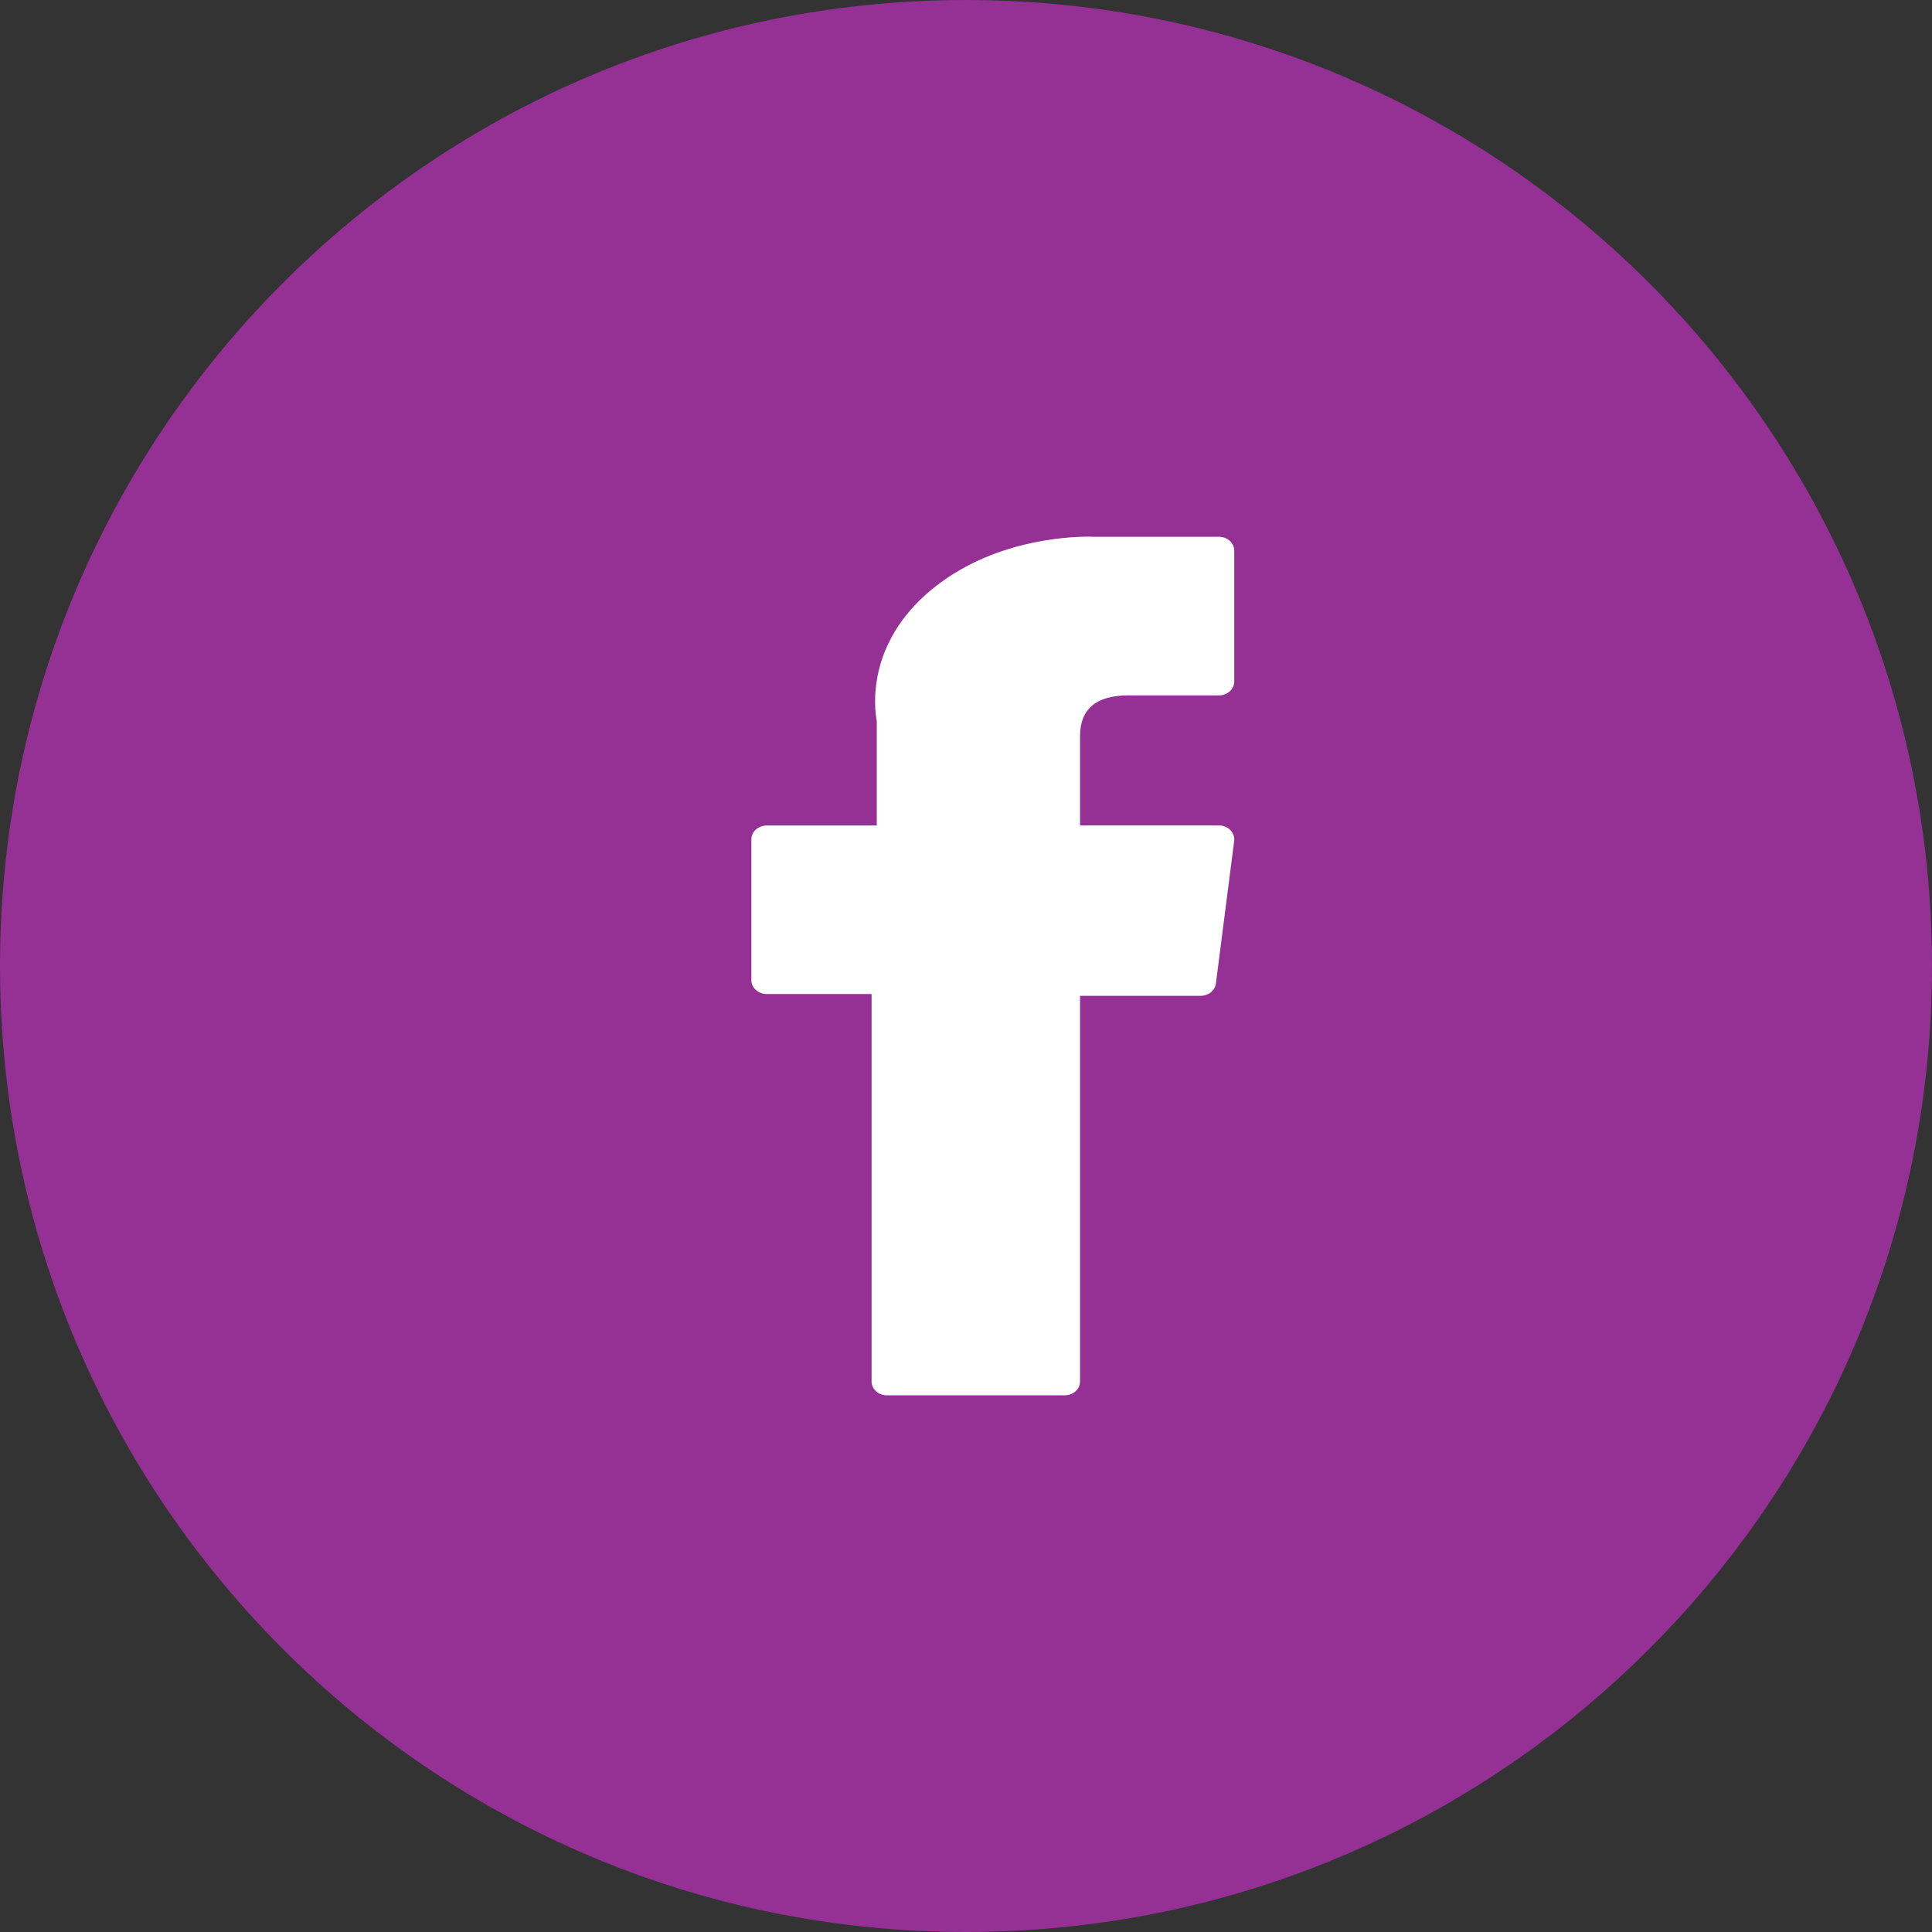 <!-- Generated by IcoMoon.io -->
<svg version="1.1" xmlns="http://www.w3.org/2000/svg" width="32" height="32" viewBox="0 0 32 32">
<rect x="0" y="0" width="32" height="32" fill="#333333" stroke="none"/>
<title>facebook</title>
<path fill="#953095" d="M16 32c8.837 0 16-7.163 16-16s-7.163-16-16-16c-8.837 0-16 7.163-16 16s7.163 16 16 16z"></path>
<path fill="#fff" d="M12.7 16.464h1.736v6.418c0 0.127 0.114 0.229 0.255 0.229h2.943c0.141 0 0.255-0.103 0.255-0.229v-6.388h1.996c0.13 0 0.239-0.087 0.254-0.203l0.303-2.363c0.008-0.065-0.015-0.13-0.063-0.179s-0.118-0.077-0.191-0.077h-2.299v-1.481c0-0.447 0.268-0.673 0.796-0.673 0.075 0 1.503 0 1.503 0 0.141 0 0.255-0.103 0.255-0.229v-2.169c0-0.127-0.114-0.229-0.255-0.229h-2.071c-0.015-0.001-0.047-0.002-0.095-0.002-0.359 0-1.609 0.063-2.595 0.879-1.093 0.903-0.941 1.985-0.905 2.173v1.732h-1.822c-0.141 0-0.255 0.103-0.255 0.229v2.333c0 0.127 0.114 0.229 0.255 0.229z"></path>
</svg>
